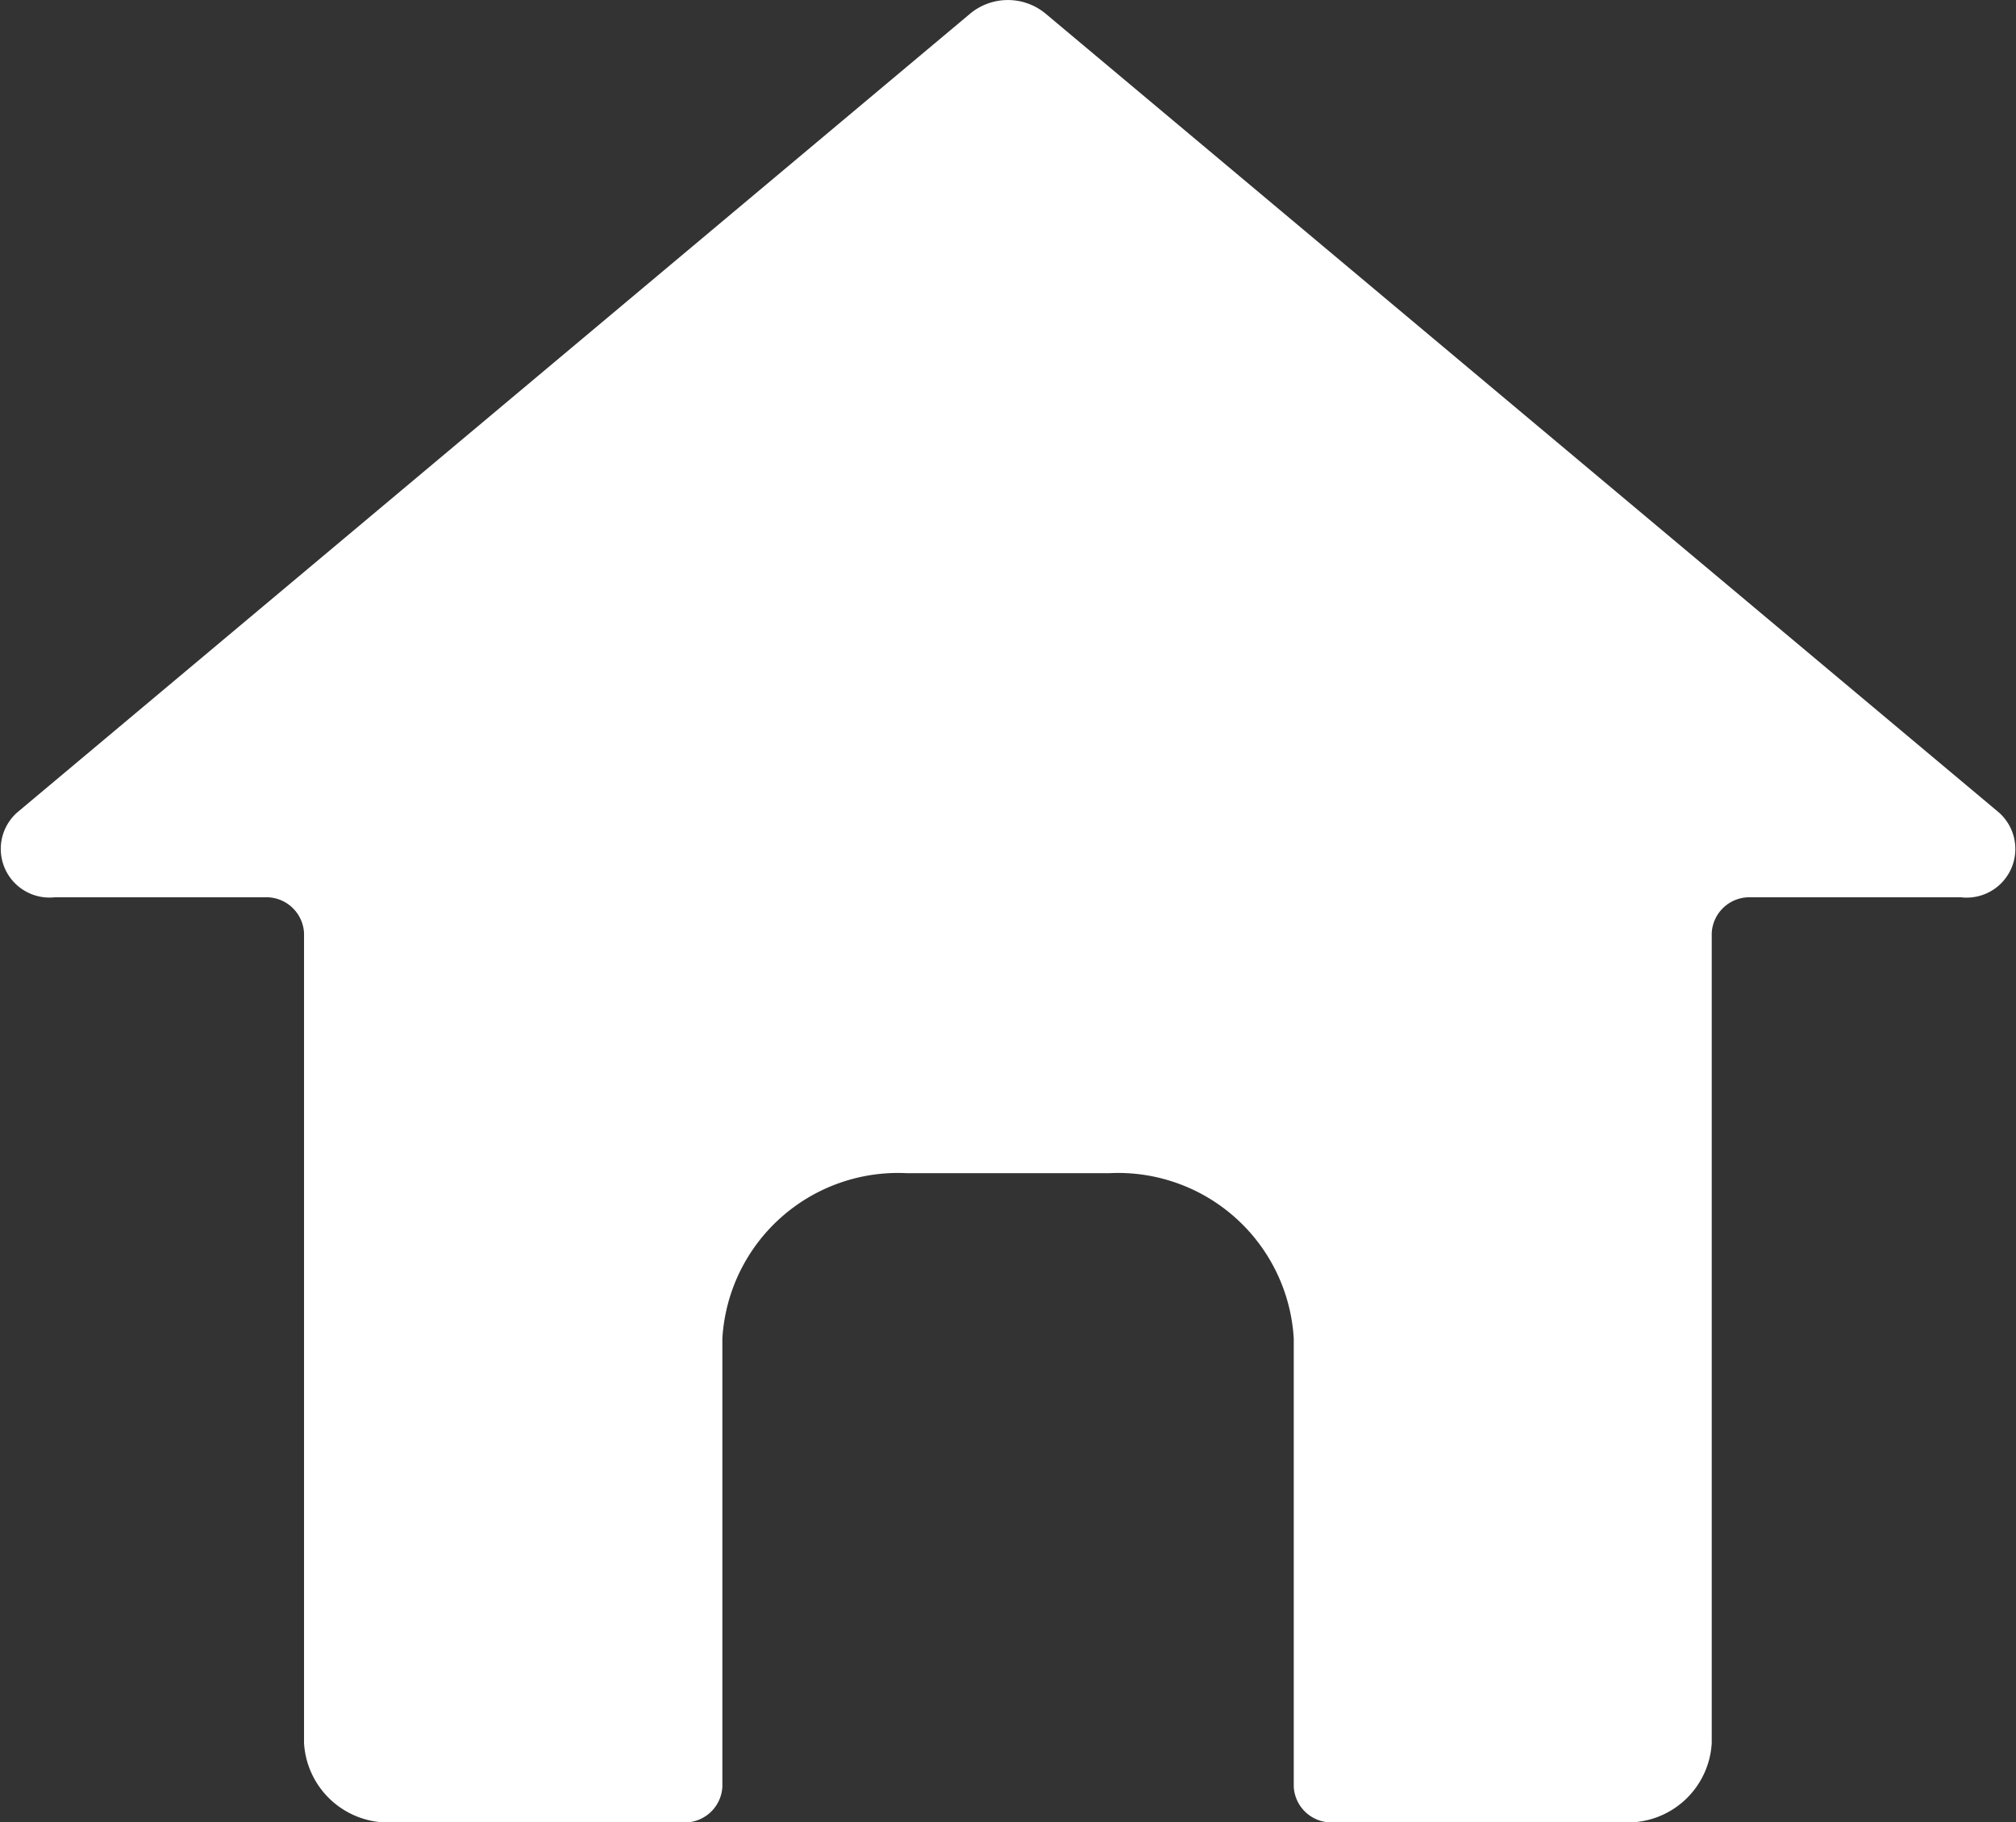 <svg id="Group_4" data-name="Group 4" xmlns="http://www.w3.org/2000/svg" xmlns:xlink="http://www.w3.org/1999/xlink" width="33.917" height="30.667" viewBox="0 0 33.917 30.667">
  <rect x="0" y="0" width="33.917" height="30.667" fill="#333333" stroke="none"/>
  <defs>
    <clipPath id="clip-path">
      <rect id="Rectangle_7" data-name="Rectangle 7" width="33.917" height="30.667" fill="#fff"/>
    </clipPath>
  </defs>
  <g id="Group_3" data-name="Group 3" clip-path="url(#clip-path)">
    <path id="Path_1" data-name="Path 1" d="M32.994,15.1H29.463a.635.635,0,0,0-.665.6V29.331a1.416,1.416,0,0,1-1.485,1.336H22.431a.634.634,0,0,1-.665-.6V22.525a2.96,2.96,0,0,0-3.094-2.783H15.247a2.96,2.96,0,0,0-3.094,2.783v7.543a.634.634,0,0,1-.665.6H6.6a1.42,1.42,0,0,1-1.485-1.336V15.7a.635.635,0,0,0-.665-.6H.918a.819.819,0,0,1-.625-1.431L16.331.222a.994.994,0,0,1,1.251,0L33.625,13.669a.819.819,0,0,1-.632,1.431" transform="translate(0 0)" fill="#fff"/>
  </g>
</svg>
